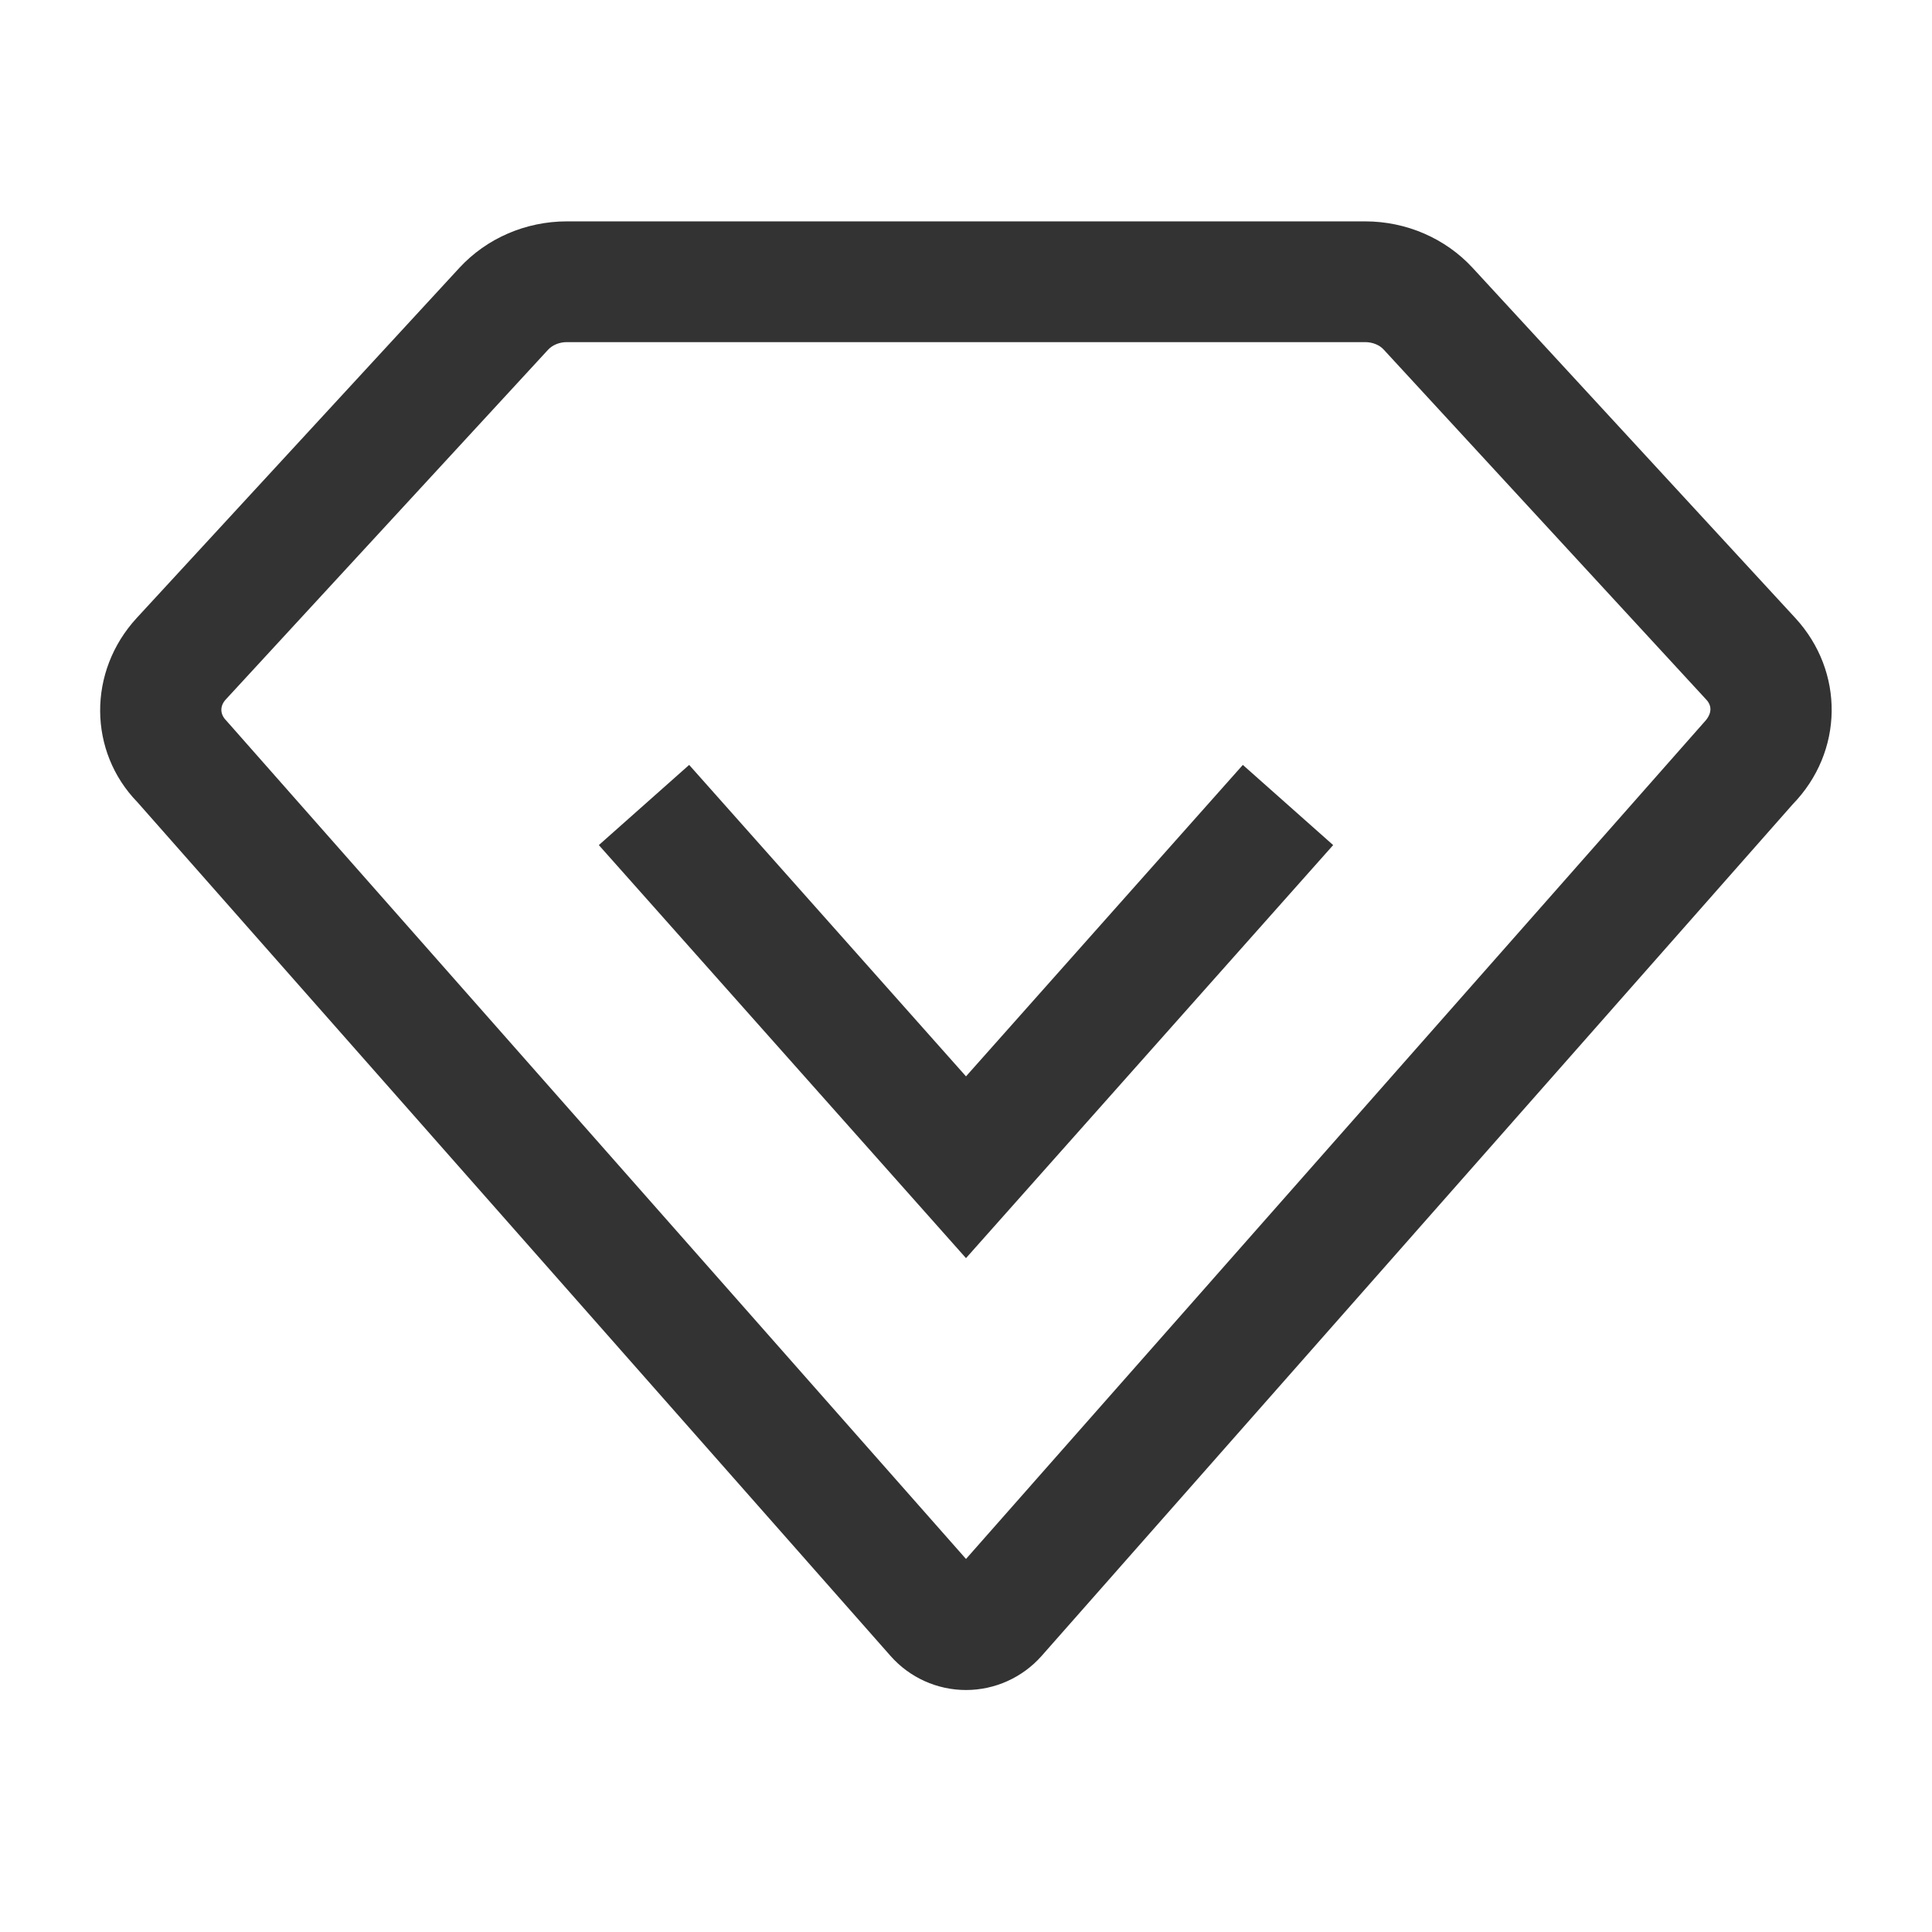 <?xml version="1.0" encoding="iso-8859-1"?>
<svg version="1.1" id="&#x56FE;&#x5C42;_1" xmlns="http://www.w3.org/2000/svg" xmlns:xlink="http://www.w3.org/1999/xlink" x="0px"
	 y="0px" viewBox="0 0 24 24" style="enable-background:new 0 0 24 24;" xml:space="preserve">
<path style="fill:#333333;" d="M12,20.994c-0.358,0-0.7-0.154-0.937-0.423L1.707,9.965C1.098,9.339,1.084,8.343,1.7,7.675h0
	l4.006-4.347C6.045,2.96,6.531,2.75,7.041,2.75h9.918c0.511,0,0.997,0.211,1.335,0.578L22.3,7.675
	c0.616,0.667,0.604,1.664-0.031,2.317l-9.331,10.58C12.7,20.84,12.358,20.994,12,20.994z M2.803,8.691L2.803,8.691
	C2.731,8.77,2.732,8.87,2.807,8.947L12,19.366l9.168-10.393c0.1-0.104,0.101-0.203,0.029-0.281L17.19,4.344
	C17.137,4.285,17.05,4.25,16.959,4.25H7.041c-0.091,0-0.177,0.035-0.232,0.094L2.803,8.691z"/>
<polygon style="fill:#333333;" points="12,15.629 7.439,10.498 8.561,9.502 12,13.371 15.439,9.502 16.561,10.498 "/>
</svg>






